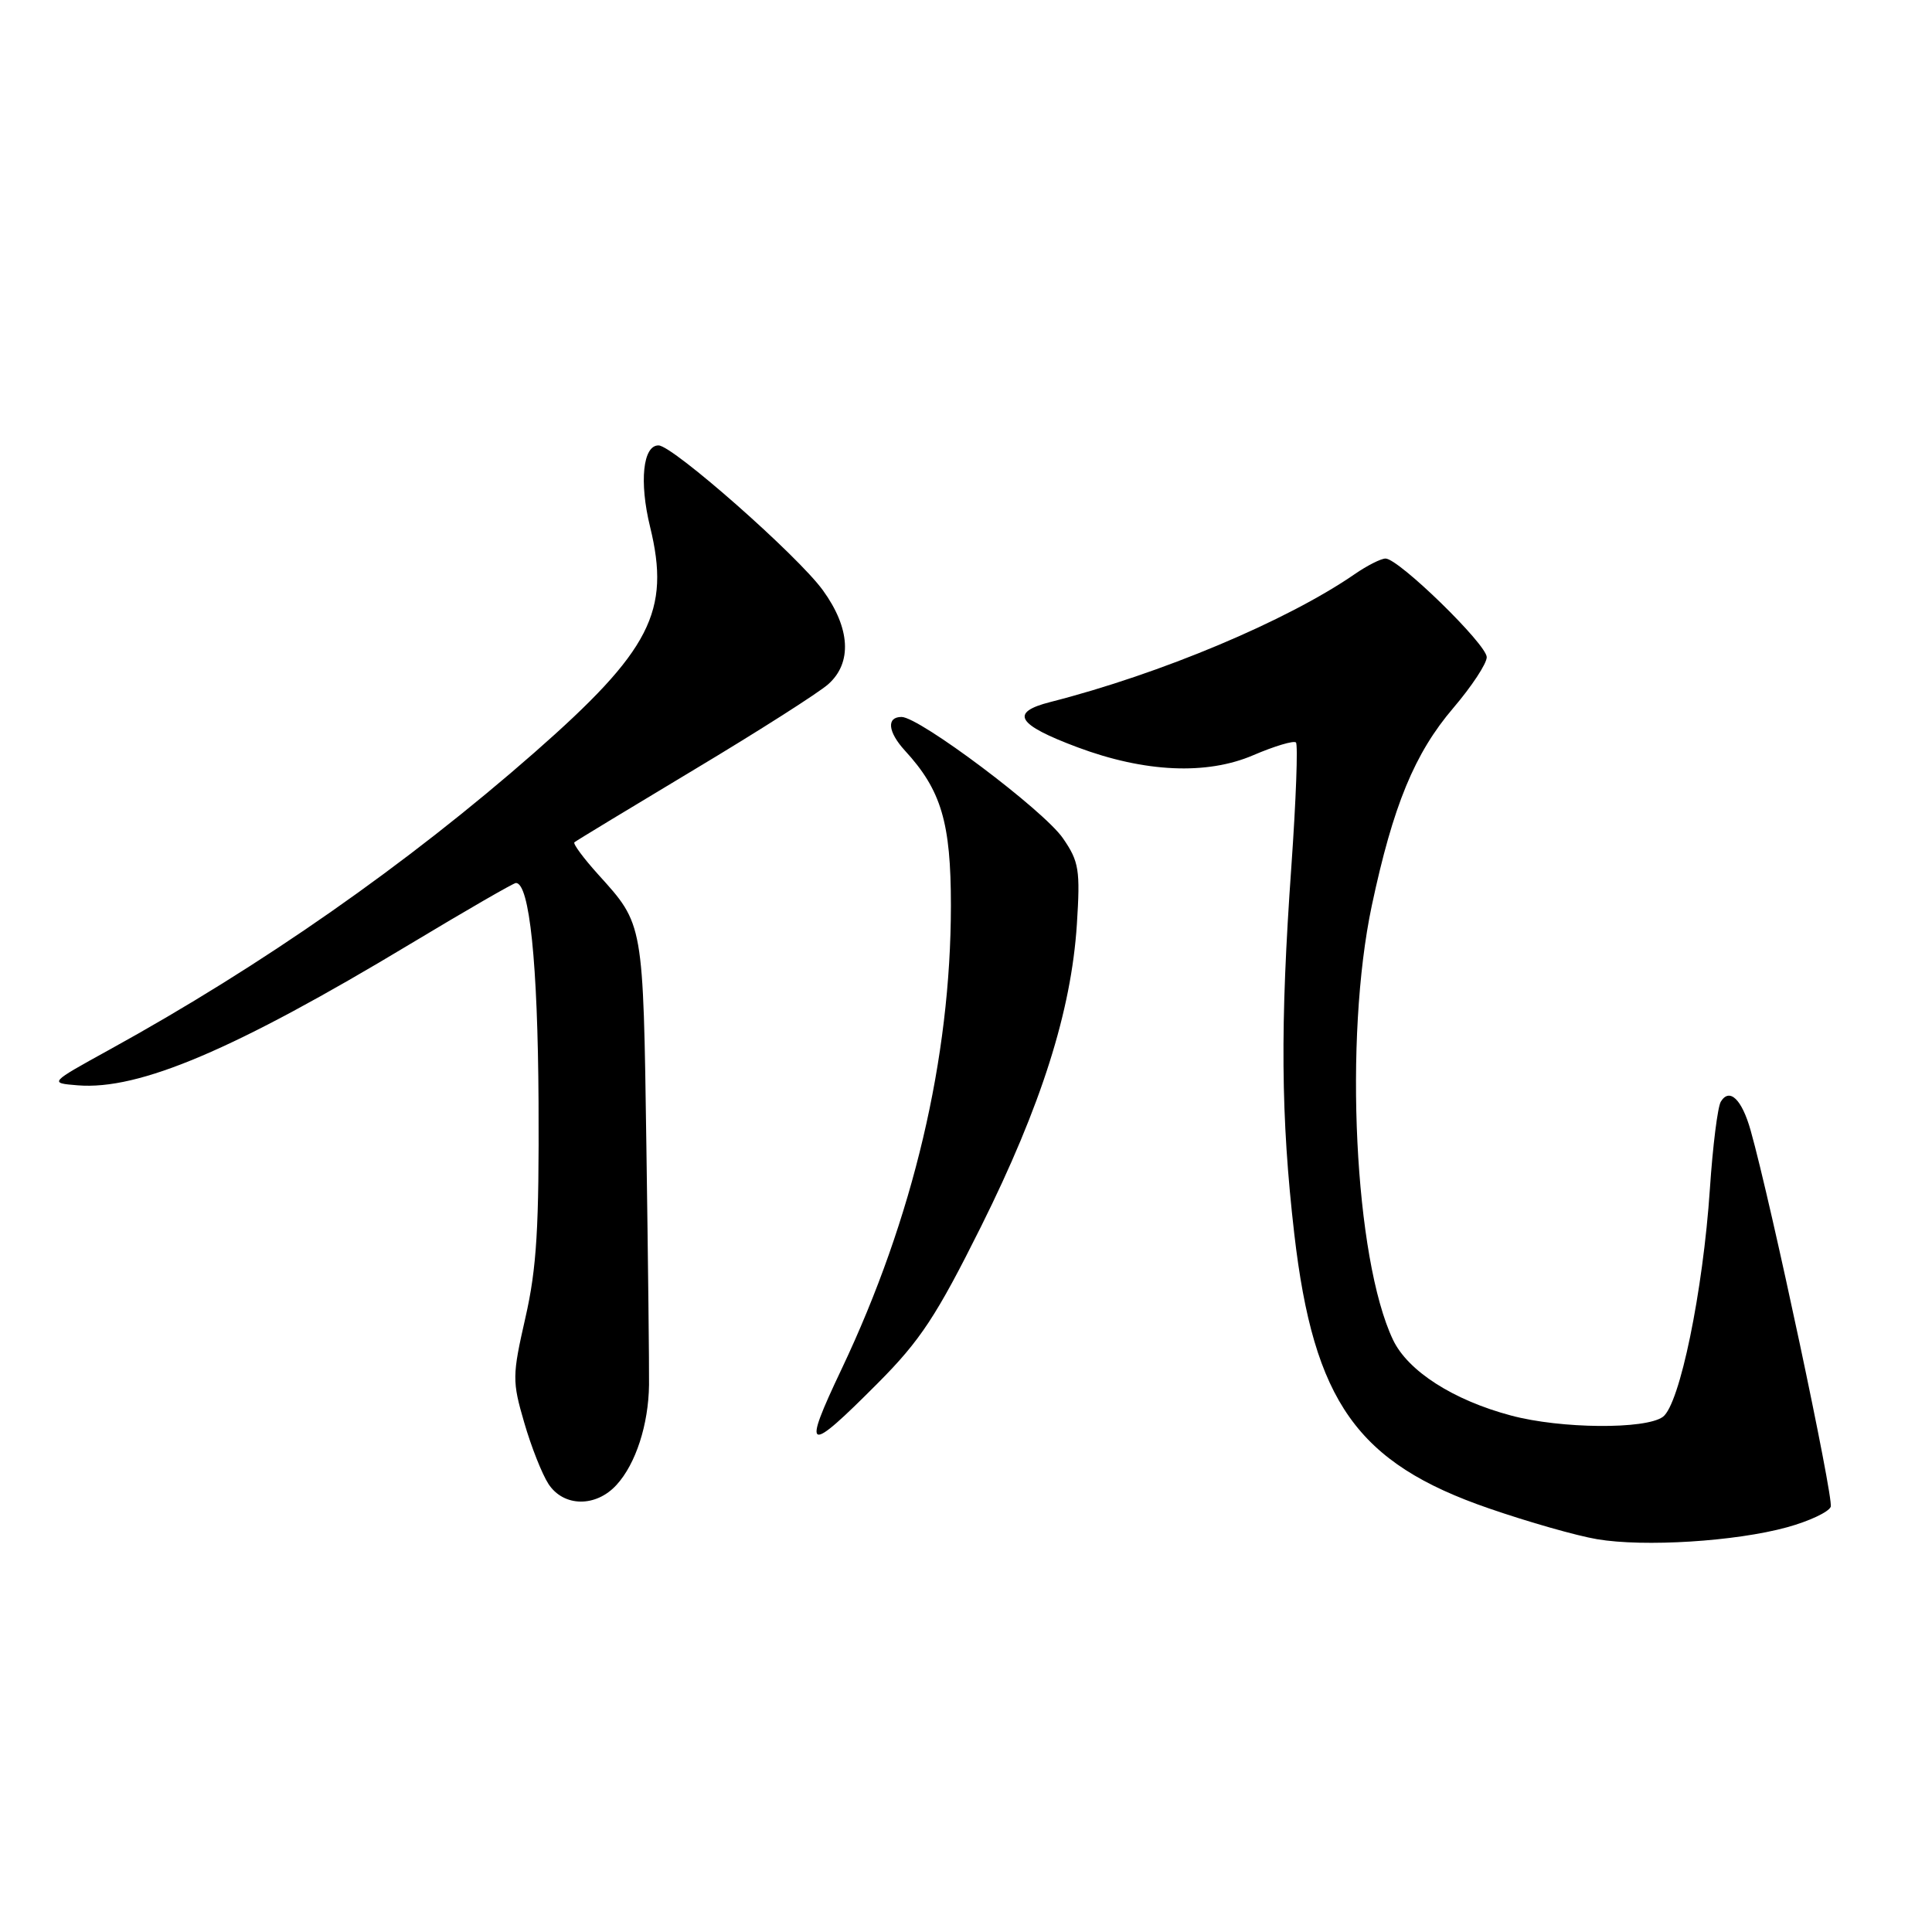 <?xml version="1.0" encoding="UTF-8" standalone="no"?>
<!DOCTYPE svg PUBLIC "-//W3C//DTD SVG 1.1//EN" "http://www.w3.org/Graphics/SVG/1.1/DTD/svg11.dtd" >
<svg xmlns="http://www.w3.org/2000/svg" xmlns:xlink="http://www.w3.org/1999/xlink" version="1.1" viewBox="0 0 256 256">
 <g >
 <path fill="currentColor"
d=" M 236.80 202.37 C 239.71 201.57 242.31 200.35 242.58 199.66 C 243.00 198.55 234.69 159.44 231.97 149.79 C 230.81 145.67 229.18 144.09 228.02 145.97 C 227.60 146.65 226.95 151.84 226.57 157.52 C 225.66 171.14 222.57 186.11 220.34 187.74 C 218.04 189.42 206.82 189.33 200.24 187.57 C 192.56 185.53 186.55 181.67 184.58 177.53 C 179.47 166.77 178.05 137.58 181.77 120.00 C 184.59 106.74 187.43 99.83 192.57 93.81 C 195.01 90.95 197.00 87.93 197.00 87.08 C 197.00 85.38 185.32 74.00 183.59 74.01 C 182.99 74.01 181.15 74.94 179.50 76.08 C 170.52 82.27 153.81 89.29 139.18 93.02 C 133.75 94.40 134.71 96.00 142.78 99.02 C 151.69 102.35 159.89 102.72 166.06 100.07 C 168.88 98.86 171.43 98.10 171.72 98.38 C 172.00 98.67 171.73 106.01 171.12 114.70 C 169.61 135.90 169.71 147.98 171.50 163.51 C 174.08 185.75 179.82 193.86 197.29 199.87 C 202.47 201.66 208.92 203.50 211.61 203.95 C 217.85 205.01 229.98 204.25 236.80 202.37 Z  M 81.70 196.75 C 84.25 193.96 85.93 188.76 86.00 183.50 C 86.03 181.30 85.87 167.09 85.65 151.92 C 85.22 122.15 85.29 122.54 79.28 115.89 C 77.32 113.72 75.90 111.80 76.11 111.61 C 76.32 111.42 83.47 107.09 92.00 101.97 C 100.53 96.86 108.51 91.77 109.75 90.66 C 112.94 87.82 112.67 83.23 109.04 78.22 C 105.74 73.65 89.18 59.06 87.27 59.02 C 85.19 58.98 84.68 63.84 86.14 69.81 C 88.88 81.00 86.21 86.20 70.81 99.72 C 53.94 114.52 34.73 127.95 14.50 139.09 C 6.50 143.50 6.50 143.50 10.28 143.81 C 18.41 144.48 31.06 139.11 54.43 125.04 C 61.78 120.62 68.05 117.00 68.36 117.00 C 70.16 117.00 71.26 127.60 71.36 146.00 C 71.44 162.62 71.12 168.03 69.62 174.60 C 67.87 182.29 67.86 183.01 69.46 188.49 C 70.38 191.68 71.83 195.34 72.68 196.64 C 74.69 199.70 78.97 199.75 81.70 196.75 Z  M 116.31 183.28 C 121.96 177.61 124.09 174.36 129.99 162.53 C 137.98 146.48 141.94 133.99 142.69 122.50 C 143.15 115.27 142.98 114.17 140.85 111.08 C 138.31 107.38 121.83 95.00 119.46 95.00 C 117.44 95.00 117.64 96.97 119.89 99.44 C 124.73 104.70 126.00 108.99 126.00 119.99 C 125.99 140.26 121.00 161.41 111.52 181.40 C 106.23 192.54 106.85 192.78 116.31 183.28 Z "/>
</g>
</svg>